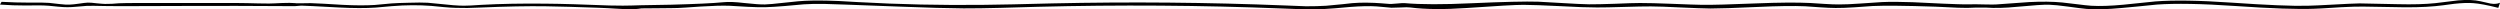 <svg version="1.1" id="line" xmlns="http://www.w3.org/2000/svg" xmlns:xlink="http://www.w3.org/1999/xlink" x="0px" y="0px"
	 viewBox="0 0 1908.9 7.1" style="enable-background:new 0 0 1908.9 7.1;" xml:space="preserve" >
<path d="M1826.3,5.4c13.8,0.4,24.9,0.1,33.2-0.7c3.2-0.3,8.1-0.9,14.5-1.8c5.6-0.6,10.5-0.8,14.5-0.5c4.4,0.3,10.8,1.5,19.1,3.6
	l1.3-3.9c-2,0.9-4.4,1.1-7.3,0.6c-3.4-0.8-5.9-1.4-7.5-1.7c-4.8-1.1-10.5-1.3-17.2-0.7c-7.7,1-13.5,1.7-17.3,2.1
	c-7.5,0.8-17.2,1.1-28.9,0.8c-16.9-0.4-26.6-0.6-29-0.6c-4.6,0.1-11.3,0.4-20,0.9c-9.1,0.5-15.7,0.8-19.9,0.9
	c-11.2,0.3-30.6-0.5-58.1-2.4c-24.6-1.7-44-2-58-0.9c-10.9,1.1-19,2-24.4,2.5c-9.7,0.9-17.9,1.2-24.5,0.8c-2.8-0.2-6.5-0.6-11.1-1.2
	c-5.6-0.7-9.3-1.1-11.1-1.3c-7.3-0.7-15.7-0.8-25.2-0.3c-3.6,0.2-12,0.8-25.2,1.8c-1.1,0.1-4,0.1-8.6,0c-5.4-0.1-8.9-0.2-10.6-0.1
	c-4,0.1-7.6,0-10.7-0.1c-4-0.1-7.5-0.3-10.6-0.4c-10.4-0.5-18.1-0.9-23.3-1.1c-9-0.3-16.7-0.4-23.3-0.1c-2,0.1-7.5,0.5-16.5,1.1
	c-6.7,0.5-12.2,0.7-16.4,0.7c-3,0-6.6-0.1-11-0.4c-4.9-0.3-8.5-0.6-10.9-0.7c-10.1-0.5-23.9-0.4-41.2,0.3c-20,0.8-33.8,1.2-41.2,1.1
	c-4.5-0.1-12.4-0.3-23.8-0.8c-10.1-0.4-18.1-0.6-23.9-0.6c-3.7,0-10.2,0.2-19.4,0.6c-8.3,0.3-14.8,0.4-19.5,0.4
	c-4.7-0.1-11.2-0.4-19.4-0.9c-9.3-0.6-15.7-0.9-19.4-1.1c-9.4-0.3-26.4,0.1-51.1,1.2c-21.5,1-38.5,1-50.9-0.1
	c-0.7-0.1-2.6,0-5.8,0.3c-3.3,0.3-5.2,0.4-5.9,0.3c-5.1-0.4-8.9-0.7-11.4-0.8c-4.3-0.2-8.1-0.2-11.5-0.1c-3.1,0.1-7.3,0.4-12.6,1.1
	c-6.1,0.6-10.3,1-12.7,1.2c-4.6,0.3-9.7,0.4-15.4,0.4c-3.4-0.1-8.5-0.3-15.4-0.6c-59.7-2.4-119.1-2.9-178.2-1.6
	c-23,0.6-40.3,1-51.8,1.1c-32.8,0.4-65.1-0.3-96.9-2.1c-11.6-0.7-19.2-1.1-22.8-1.1c-8.6-0.2-16.2-0.1-22.8,0.5
	c-1.7,0.1-5.9,0.6-12.6,1.3c-5.2,0.6-9.4,1-12.6,1.1c-3.1,0.1-8.4-0.3-15.9-1.1c-6.7-0.8-12-1-15.8-0.6c-8.1,0.8-21.4,1.4-40,1.9
	c-11.1,0.2-18.7,0.3-22.7,0.4c-10.8,0.4-18.9,0.4-24.2,0.2c-20.2-0.8-36.5-1.3-48.9-1.4c-17.9-0.2-34.2,0.1-48.9,0.9
	c-4.1,0.3-6.9,0.4-8.2,0.5c-3.1,0.1-5.8,0.2-8.2,0.1c-2.9-0.1-7-0.4-12.3-1c-5.7-0.6-9.8-1-12.4-1.2c-3.6-0.2-8.4-0.2-14.4,0
	c-5.8,0.1-10.2,0.3-13.1,0.5c-5.8,0.6-10.2,0.9-13.1,1.2c-6.6,0.4-14.7,0.4-24.4-0.1c-10.8-0.7-19-1.1-24.4-1.3
	c-1.5,0-3.8,0-6.9,0.1L226,2.5c-0.1,0-0.3-0.1-0.4-0.1c-2.7-0.2-6.1-0.3-10.1-0.1c-4.5,0.2-7.9,0.4-10.1,0.4c-2.3,0-5.1,0-8.3-0.1
	c-3.7-0.1-6.5-0.2-8.3-0.2c-3.8-0.1-9.5-0.1-17.1-0.1h-67.9c-5.8,0-10.1,0.1-12.9,0.2c-2.4,0.2-4.2,0.3-5.4,0.4
	c-2.1,0.1-3.9,0.1-5.3,0.1c-1.1,0-3.3-0.2-6.6-0.5C70.8,2.1,68.6,2,67,2c-1.5,0.1-3.8,0.3-6.8,0.8c-3,0.4-5.3,0.7-6.8,0.7
	c-2.1,0.1-4.7,0-7.9-0.4c-4.9-0.6-7.5-0.9-8-0.9c-2.6-0.2-7.6-0.3-14.9-0.2C15.7,2,8.6,1.8,1.2,1.4C0.8,2.1,0.4,2.8,0,3.5
	C6.7,4,13.3,4.2,20,4.2c1.9,0,4.8,0,8.7-0.1c3.3,0,6.2,0.1,8.6,0.3c0.5,0,2.9,0.3,7.1,0.7c2.9,0.3,5.2,0.4,7.1,0.4
	c1.9,0,4.3-0.1,7.3-0.4c4.1-0.4,6.5-0.6,7.3-0.6c2.3-0.1,7-0.1,14.2,0.1c1.3,0,5,0.1,11.3,0.1C138,4.5,167.8,4.5,181,4.5l44.1,0.2
	c0.4,0,2-0.1,4.9-0.4c2.3,0,11.8,0.5,28.4,1.4c11.5,0.6,20.9,0.6,28.3,0.1c0.1,0,4.3-0.4,12.5-1.1c10.8-0.9,20.8-0.9,30.1-0.2
	c1.3,0.1,4.4,0.4,9.3,0.9c3.8,0.3,7,0.6,9.4,0.6c2.5,0.1,5.5,0.1,8.9,0.1c0.4,0,3.4-0.1,8.9-0.3c20.7-0.9,37.6-1.2,50.9-1
	c1.9,0,7.9,0.2,17.9,0.4c16.9,0.5,28.8,0.9,35.5,1.4c4.5,0.3,7.8,0.4,9.9,0.4c3.7,0.1,7-0.1,9.8-0.6l12.6-0.1
	c8.7-0.1,13.8-0.1,15.2-0.2c2.2-0.1,8-0.4,17.3-1.1c9.4-0.6,16.8-0.8,22.1-0.6c0.8,0,5.4,0.3,13.8,0.8c5.6,0.3,10.2,0.4,13.8,0.3
	c3.7-0.1,8.5-0.4,14.6-0.9c7.4-0.7,12.2-1.1,14.6-1.3c4.6-0.3,9.8-0.4,15.7-0.3c3.1,0.1,8.4,0.2,15.8,0.5l40.2,1.5
	c22.3,0.9,39.1,1.3,50.3,1.4c8,0,17.4-0.1,28.2-0.4c0.1,0,9.5-0.3,28.1-0.8C854.4,3.6,916.9,4,979.5,6.5c8,0.3,13.2,0.5,15.8,0.6
	c5.9,0.1,11.1,0.1,15.7-0.2c4.5-0.2,11.2-0.8,20.1-1.6c8-0.6,14.7-0.8,20.1-0.4c2.5,0.2,6.2,0.5,11.2,1c0.9,0,3.3-0.1,7.2-0.2
	c3.4-0.2,5.8-0.2,7.2,0c11.6,1.5,26,1.6,43.2,0.4c22.8-1.6,37.2-2.4,43.2-2.4c6.2,0,15.5,0.4,28.1,1c12.4,0.7,21.8,1,28.1,1
	c4.5,0,11.3-0.1,20.5-0.4c9-0.3,15.9-0.4,20.6-0.4c5.1,0,12.7,0.3,22.8,0.8c10.2,0.5,17.8,0.7,22.8,0.8c6.5,0,18.6-0.4,36.2-1.2
	c15.2-0.7,27.2-0.9,36.1-0.5c0.5,0,4.4,0.3,11.6,0.8c4.7,0.3,8.5,0.5,11.6,0.5c3.8,0,8.5-0.1,14.2-0.5c8.9-0.6,13.7-1,14.2-1
	c8.5-0.4,24.4-0.3,47.8,0.5c5.1,0.2,10.8,0.5,17.2,0.8c4.9,0.2,9.4,0.2,13.7-0.1h7.6c6.8,0.5,14.7,0.3,23.8-0.6
	c12.6-1.2,20.7-1.7,24.3-1.6c3.6,0.1,8.4,0.6,14.3,1.4c7.2,1,12,1.6,14.4,1.8c7.3,0.6,16.2,0.3,26.9-0.7c6-0.5,14.9-1.4,26.9-2.6
	c14.1-1,34.1-0.7,60,1.1c27.6,1.9,47.7,2.6,60.1,2.1c2.7-0.1,7-0.3,12.9-0.7c5.6-0.4,9.9-0.6,12.9-0.7
	C1798.2,4.9,1809.3,5,1826.3,5.4z"/>
</svg>

